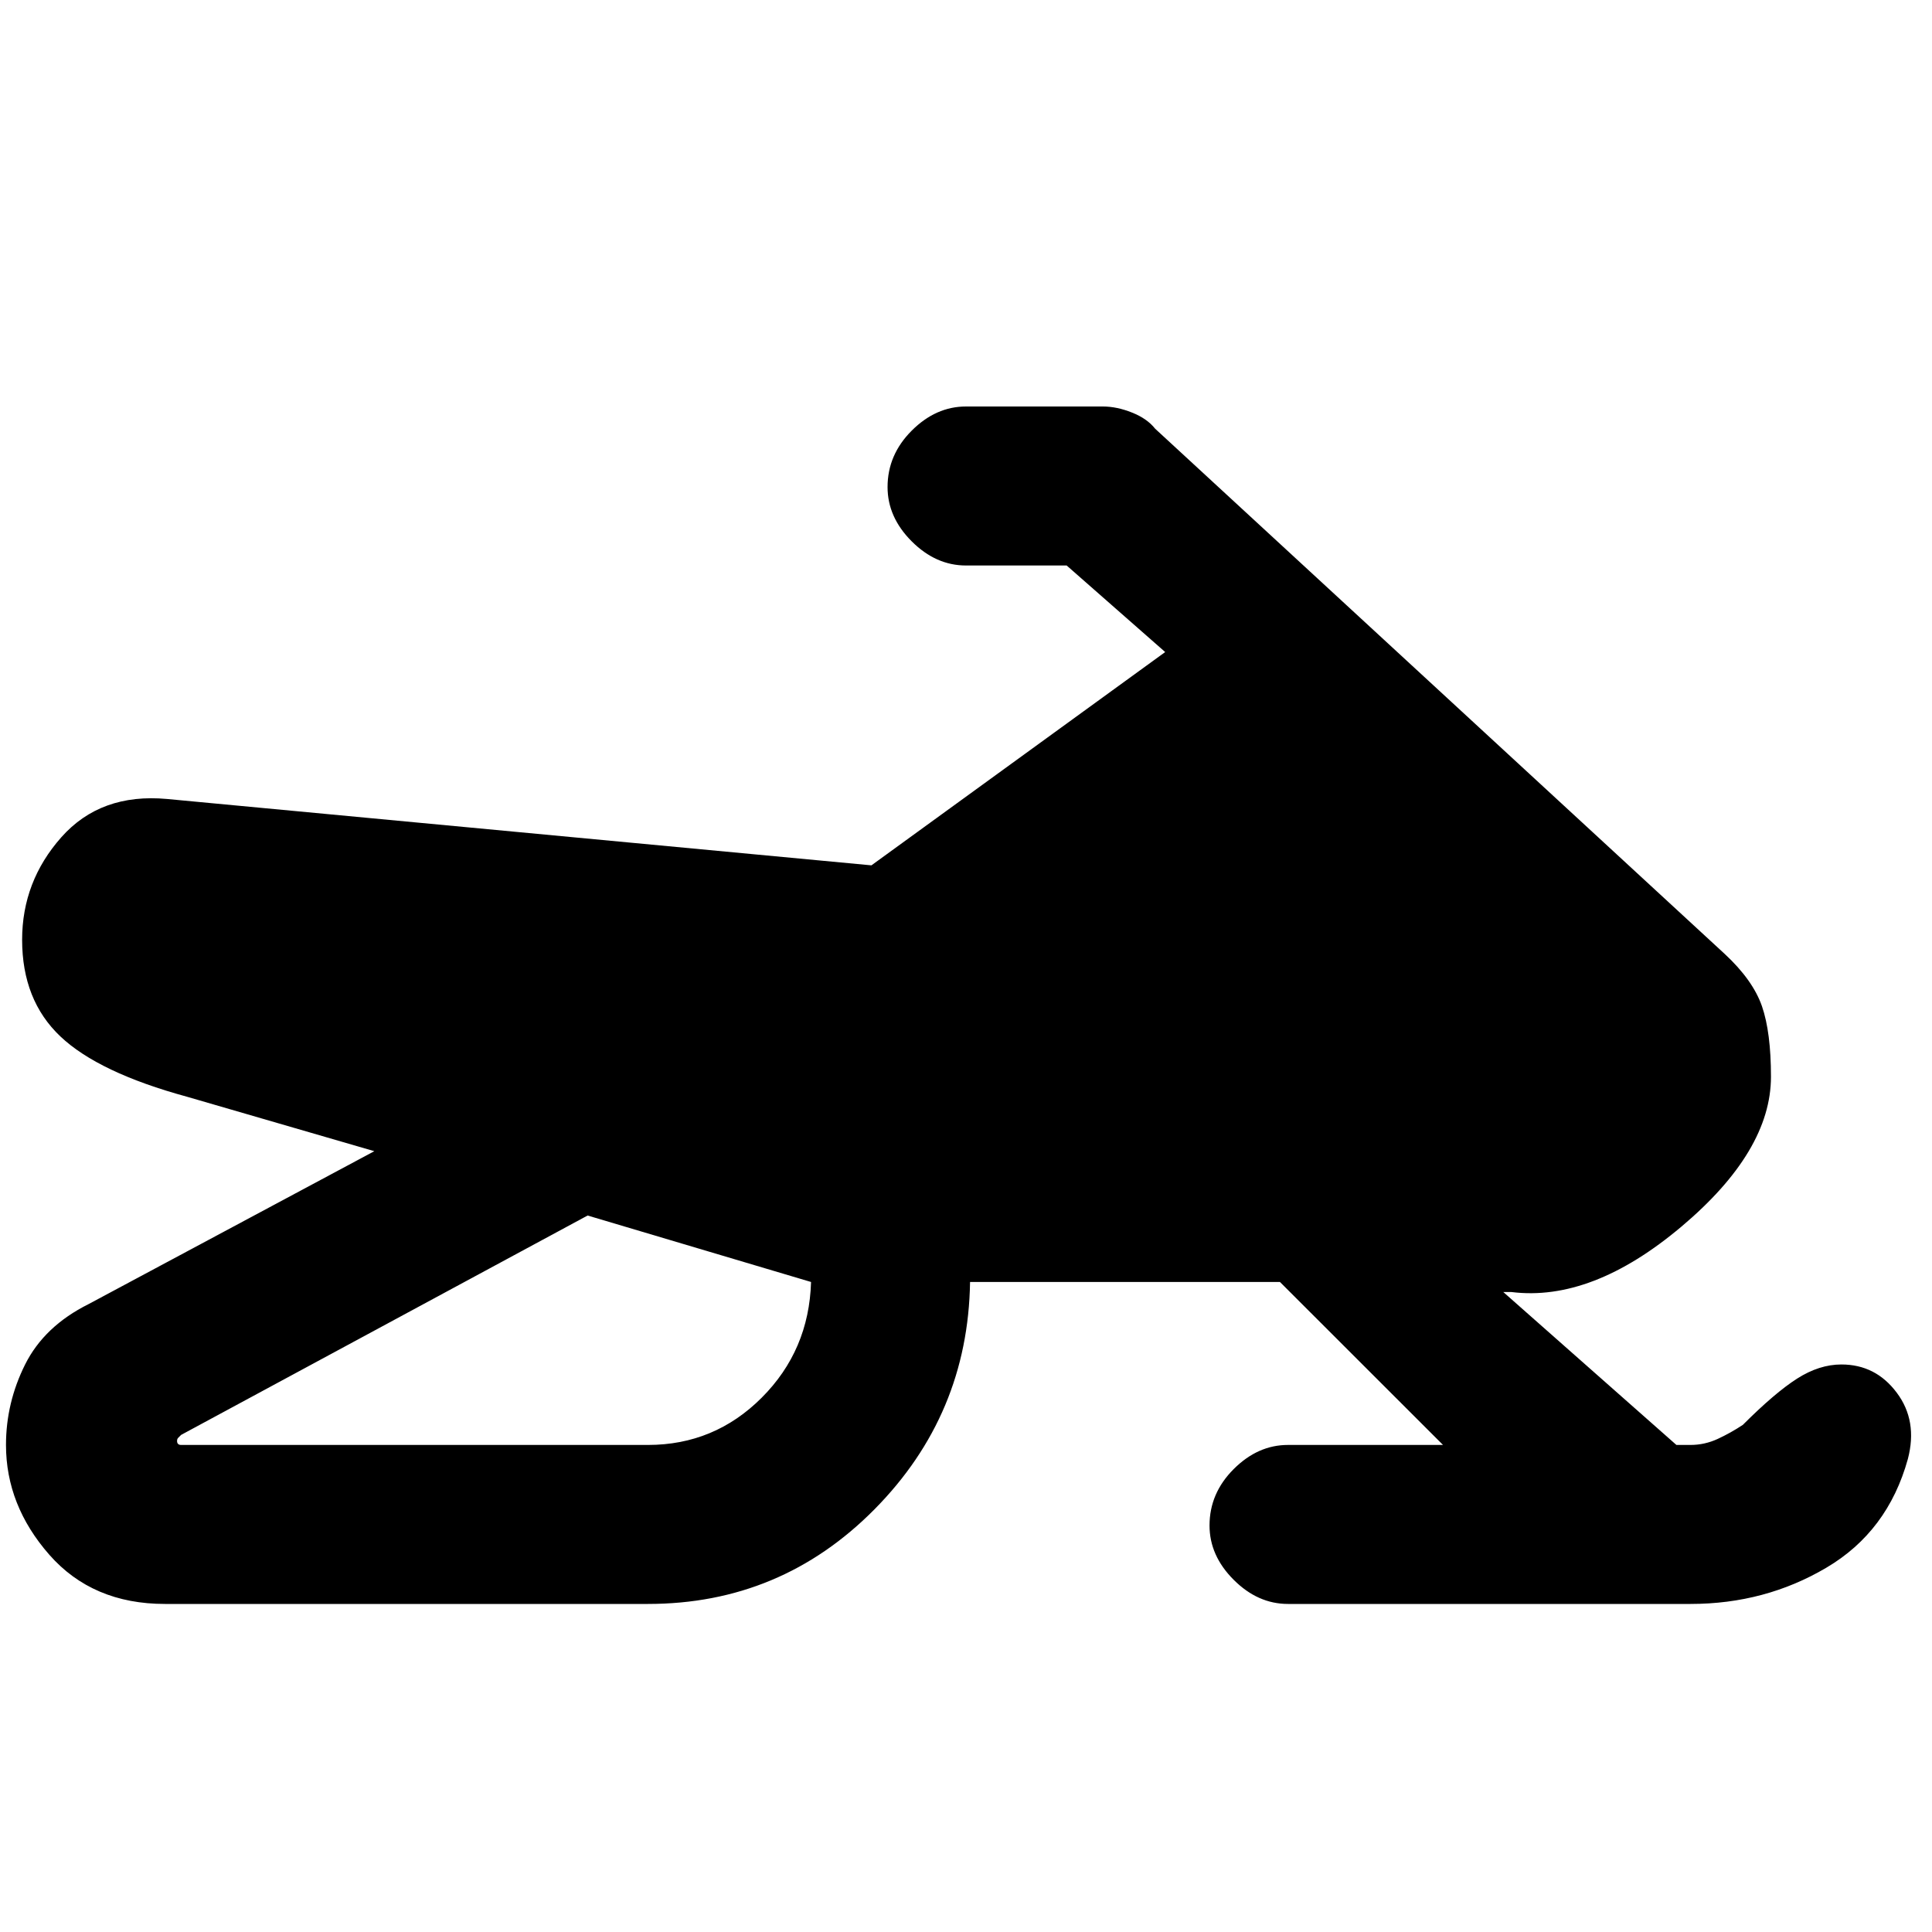 <svg xmlns="http://www.w3.org/2000/svg" height="20" width="20"><path d="M19.75 15.104q-.208.75-.844 1.125-.635.375-1.406.375h-4.167q-.312 0-.562-.25-.25-.25-.25-.562 0-.334.25-.584.25-.25.562-.25h1.605l-1.688-1.687h-3.208q-.021 1.375-.99 2.354-.969.979-2.344.979h-5q-.75 0-1.198-.51-.448-.511-.448-1.136 0-.437.198-.833.198-.396.657-.625l2.958-1.583-1.937-.563q-.917-.25-1.313-.625-.396-.375-.396-1 0-.604.406-1.062.407-.459 1.094-.396l7.292.687 3.041-2.208-1.02-.896H10q-.312 0-.562-.25-.25-.25-.25-.562 0-.334.25-.584.25-.25.562-.25h1.417q.145 0 .302.063.156.062.239.167l5.896 5.437q.292.271.386.542.093.271.093.729 0 .771-.927 1.552t-1.76.677h-.084l1.792 1.583h.146q.146 0 .281-.062.136-.063.261-.146.333-.333.562-.479.229-.146.458-.146.355 0 .573.292.219.291.115.687Zm-17.875-.146h4.833q.688 0 1.177-.489.49-.49.511-1.198l-2.313-.688-4.208 2.271-.031.031q-.011.011-.011.032t.011.031q.01.01.031.01Z"/></svg>